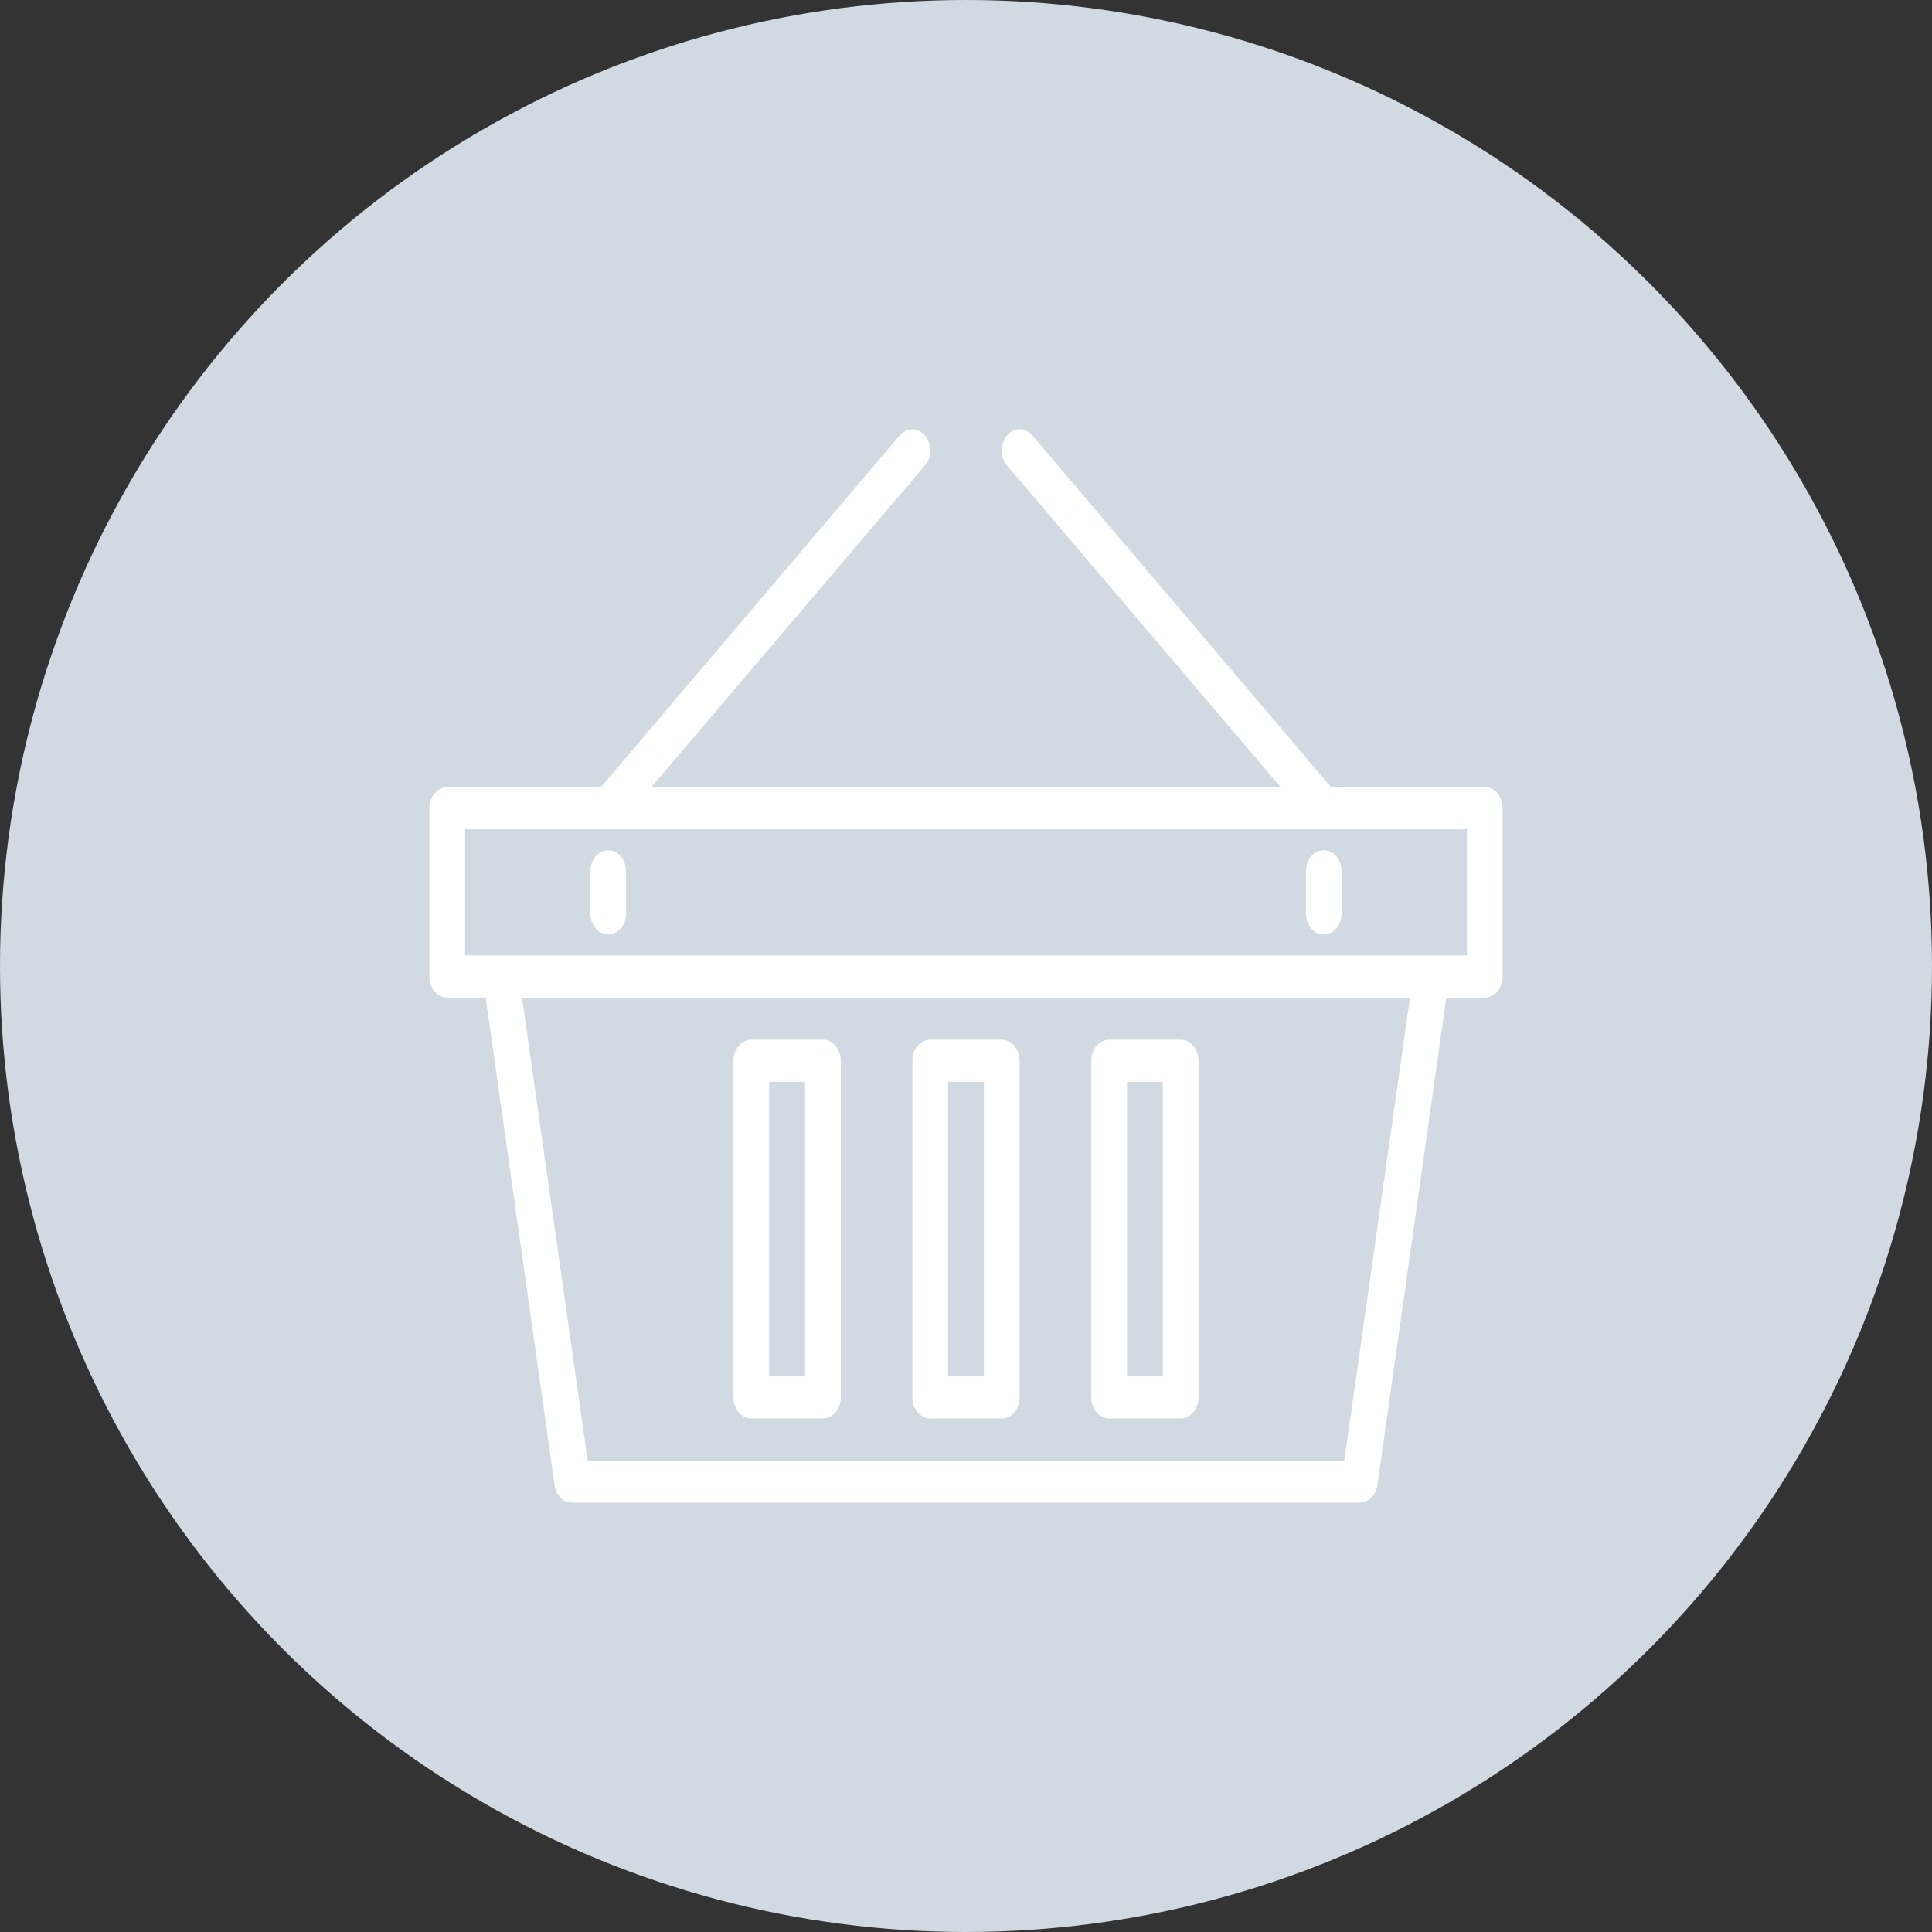 <svg width="30" height="30" viewBox="0 0 30 30" fill="none" xmlns="http://www.w3.org/2000/svg">
<rect x="0" y="0" width="30" height="30" fill="#333333" stroke="none"/>
<circle cx="15" cy="15" r="15" fill="#D1DAE2"/>
<path d="M23.056 12.223H20.669L16.031 6.763C15.922 6.635 15.745 6.635 15.636 6.763C15.527 6.891 15.527 7.099 15.636 7.227L19.886 12.223H10.114L14.364 7.227C14.473 7.099 14.473 6.891 14.364 6.763C14.255 6.635 14.078 6.635 13.969 6.763L9.331 12.223H6.944C6.791 12.223 6.667 12.369 6.667 12.55V15.164C6.667 15.345 6.791 15.491 6.944 15.491H7.542L8.611 23.059C8.633 23.219 8.751 23.335 8.889 23.333H21.111C21.249 23.335 21.367 23.219 21.389 23.059L22.458 15.491H23.056C23.209 15.491 23.333 15.345 23.333 15.164V12.55C23.333 12.369 23.209 12.223 23.056 12.223ZM20.875 22.68H9.125L8.106 15.491H21.894L20.875 22.68ZM22.778 14.837H7.222V12.877H22.778V14.837Z" fill="white"/>
<path d="M15.556 16.144H14.444C14.291 16.144 14.167 16.291 14.167 16.471V21.7C14.167 21.88 14.291 22.026 14.444 22.026H15.556C15.709 22.026 15.833 21.88 15.833 21.7V16.471C15.833 16.291 15.709 16.144 15.556 16.144ZM15.278 21.373H14.722V16.798H15.278V21.373Z" fill="white"/>
<path d="M12.778 16.144H11.667C11.513 16.144 11.389 16.291 11.389 16.471V21.7C11.389 21.88 11.513 22.026 11.667 22.026H12.778C12.931 22.026 13.056 21.88 13.056 21.7V16.471C13.056 16.291 12.931 16.144 12.778 16.144ZM12.5 21.373H11.944V16.798H12.5V21.373Z" fill="white"/>
<path d="M18.333 16.144H17.222C17.069 16.144 16.945 16.291 16.945 16.471V21.7C16.945 21.88 17.069 22.026 17.222 22.026H18.333C18.487 22.026 18.611 21.88 18.611 21.7V16.471C18.611 16.291 18.487 16.144 18.333 16.144ZM18.056 21.373H17.5V16.798H18.056V21.373Z" fill="white"/>
<path d="M9.444 13.203C9.291 13.203 9.167 13.35 9.167 13.53V14.184C9.167 14.364 9.291 14.511 9.444 14.511C9.598 14.511 9.722 14.364 9.722 14.184V13.53C9.722 13.35 9.598 13.203 9.444 13.203Z" fill="white"/>
<path d="M20.556 13.203C20.402 13.203 20.278 13.35 20.278 13.53V14.184C20.278 14.364 20.402 14.511 20.556 14.511C20.709 14.511 20.833 14.364 20.833 14.184V13.53C20.833 13.35 20.709 13.203 20.556 13.203Z" fill="white"/>
</svg>

